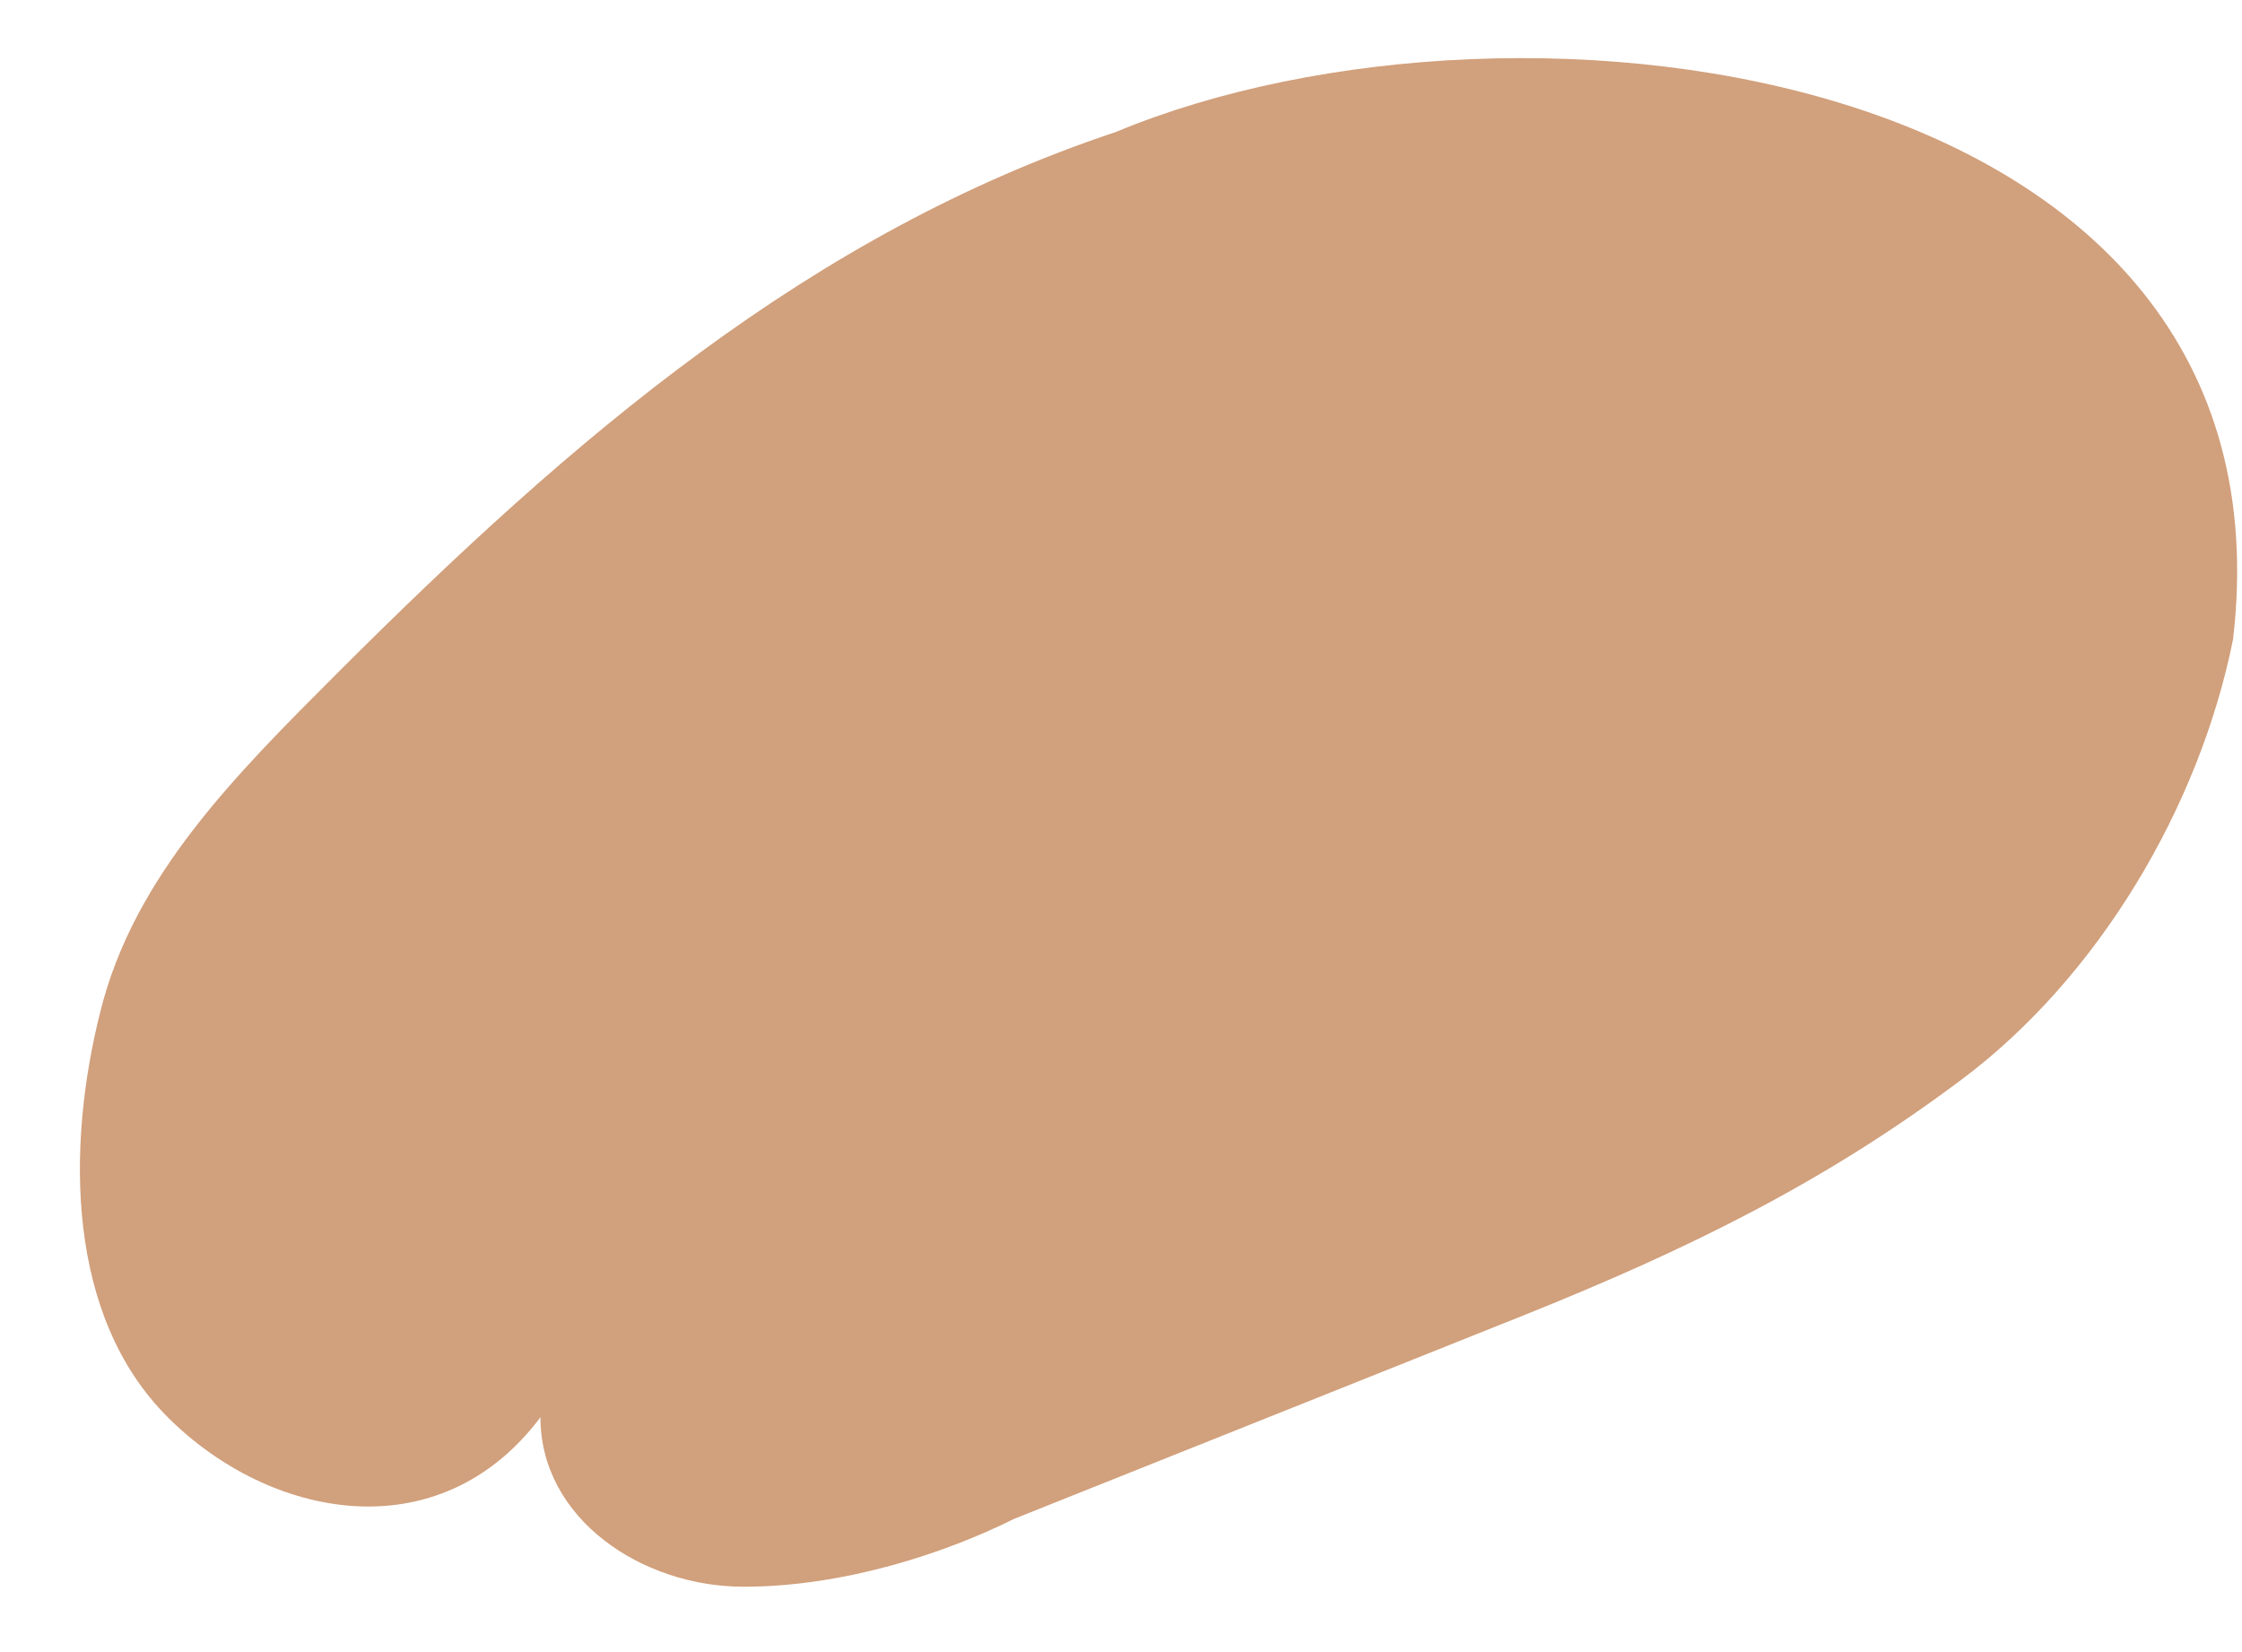 <svg xmlns:xlink="http://www.w3.org/1999/xlink" xmlns="http://www.w3.org/2000/svg" width="19" height="14" viewBox="0 0 19 14" fill="none">
<path d="M9.455 1.119C6.873 1.979 4.865 3.698 2.858 5.705C1.997 6.566 1.136 7.423 0.851 8.57C0.561 9.717 0.561 11.152 1.422 12.01C2.283 12.871 3.719 13.156 4.58 12.01C4.58 12.871 5.44 13.446 6.301 13.446C7.162 13.446 8.023 13.156 8.594 12.871C10.03 12.299 11.463 11.724 12.898 11.152C14.334 10.577 15.481 10.006 16.628 9.145C17.777 8.284 18.635 6.852 18.924 5.419C19.496 0.547 12.898 -0.314 9.455 1.119Z" fill="#D1A07C"/>
</svg>